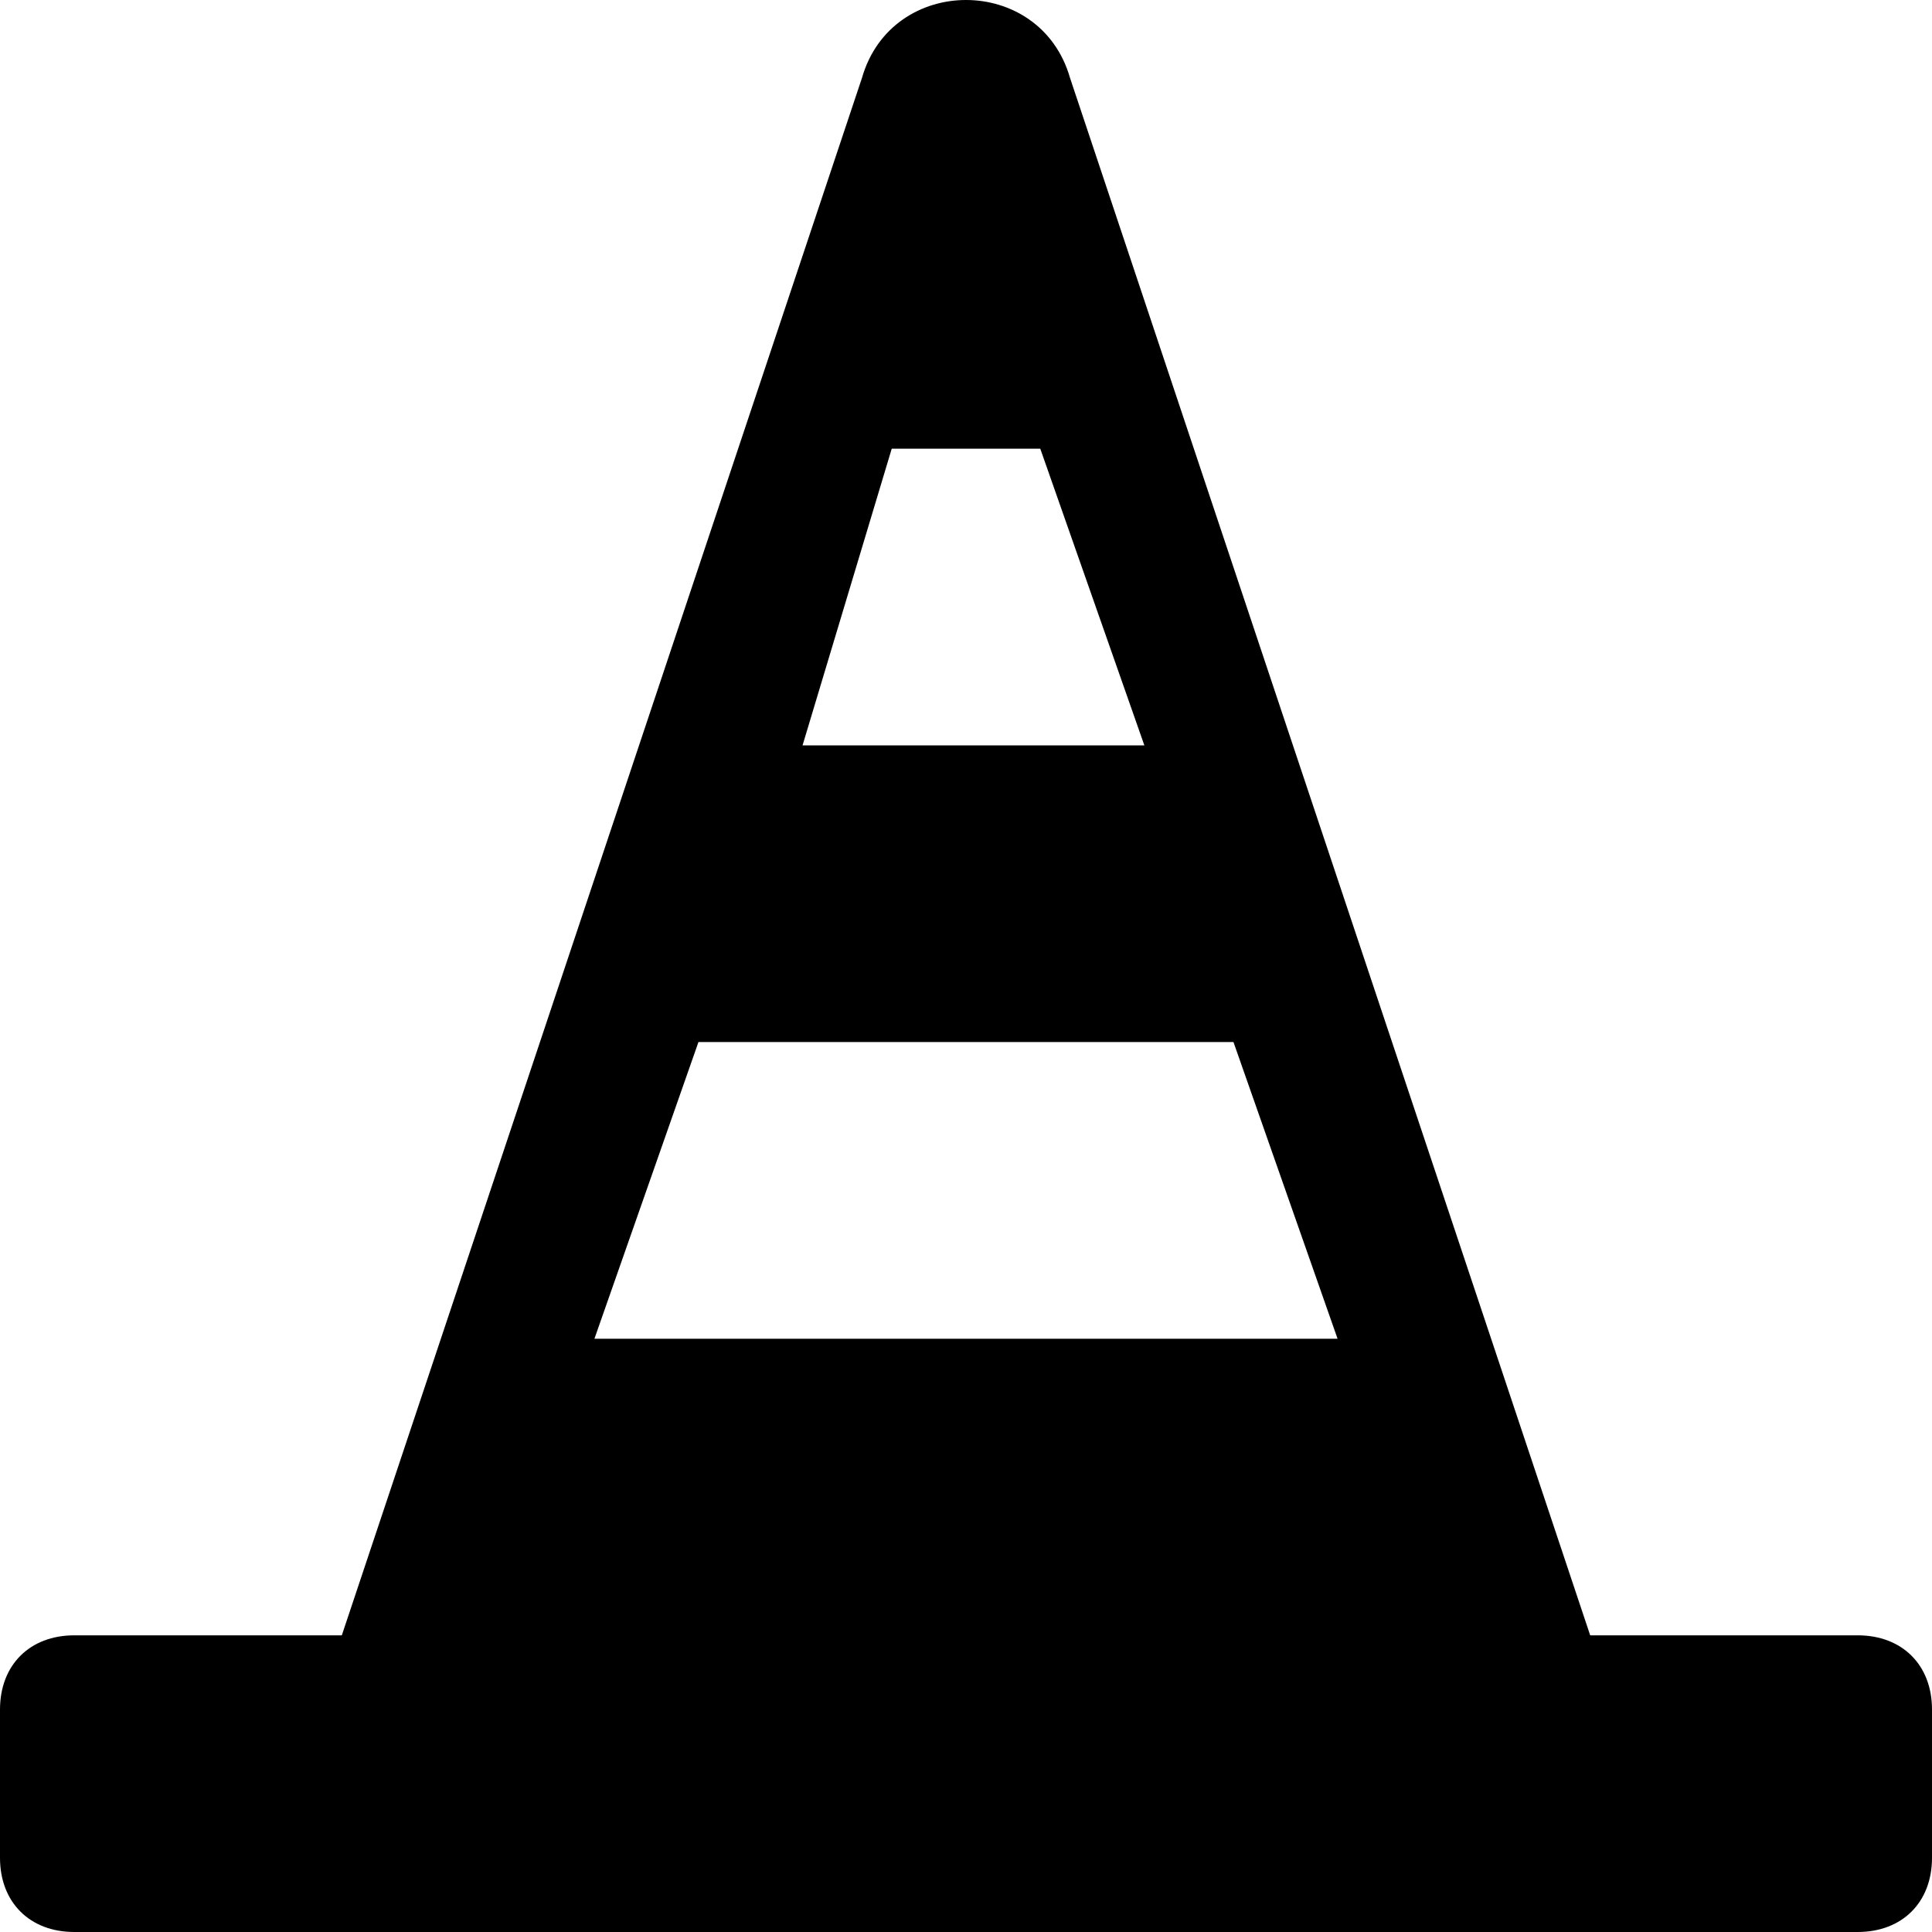 <svg width="25" height="25" viewBox="0 0 25 25" fill="none" xmlns="http://www.w3.org/2000/svg">
<path d="M24.038 21.161H20.577L13.846 1.008C13.461 -0.336 11.539 -0.336 11.154 1.008L4.423 21.161H0.962C0.385 21.161 0 21.545 0 22.121V24.04C0 24.616 0.385 25 0.962 25H24.038C24.615 25 25 24.616 25 24.04V22.121C25 21.545 24.615 21.161 24.038 21.161ZM11.539 5.806H13.461L14.808 9.645H10.385L11.539 5.806ZM9.038 13.484H15.961L17.308 17.323H7.692L9.038 13.484Z" fill="black"/>
</svg>

